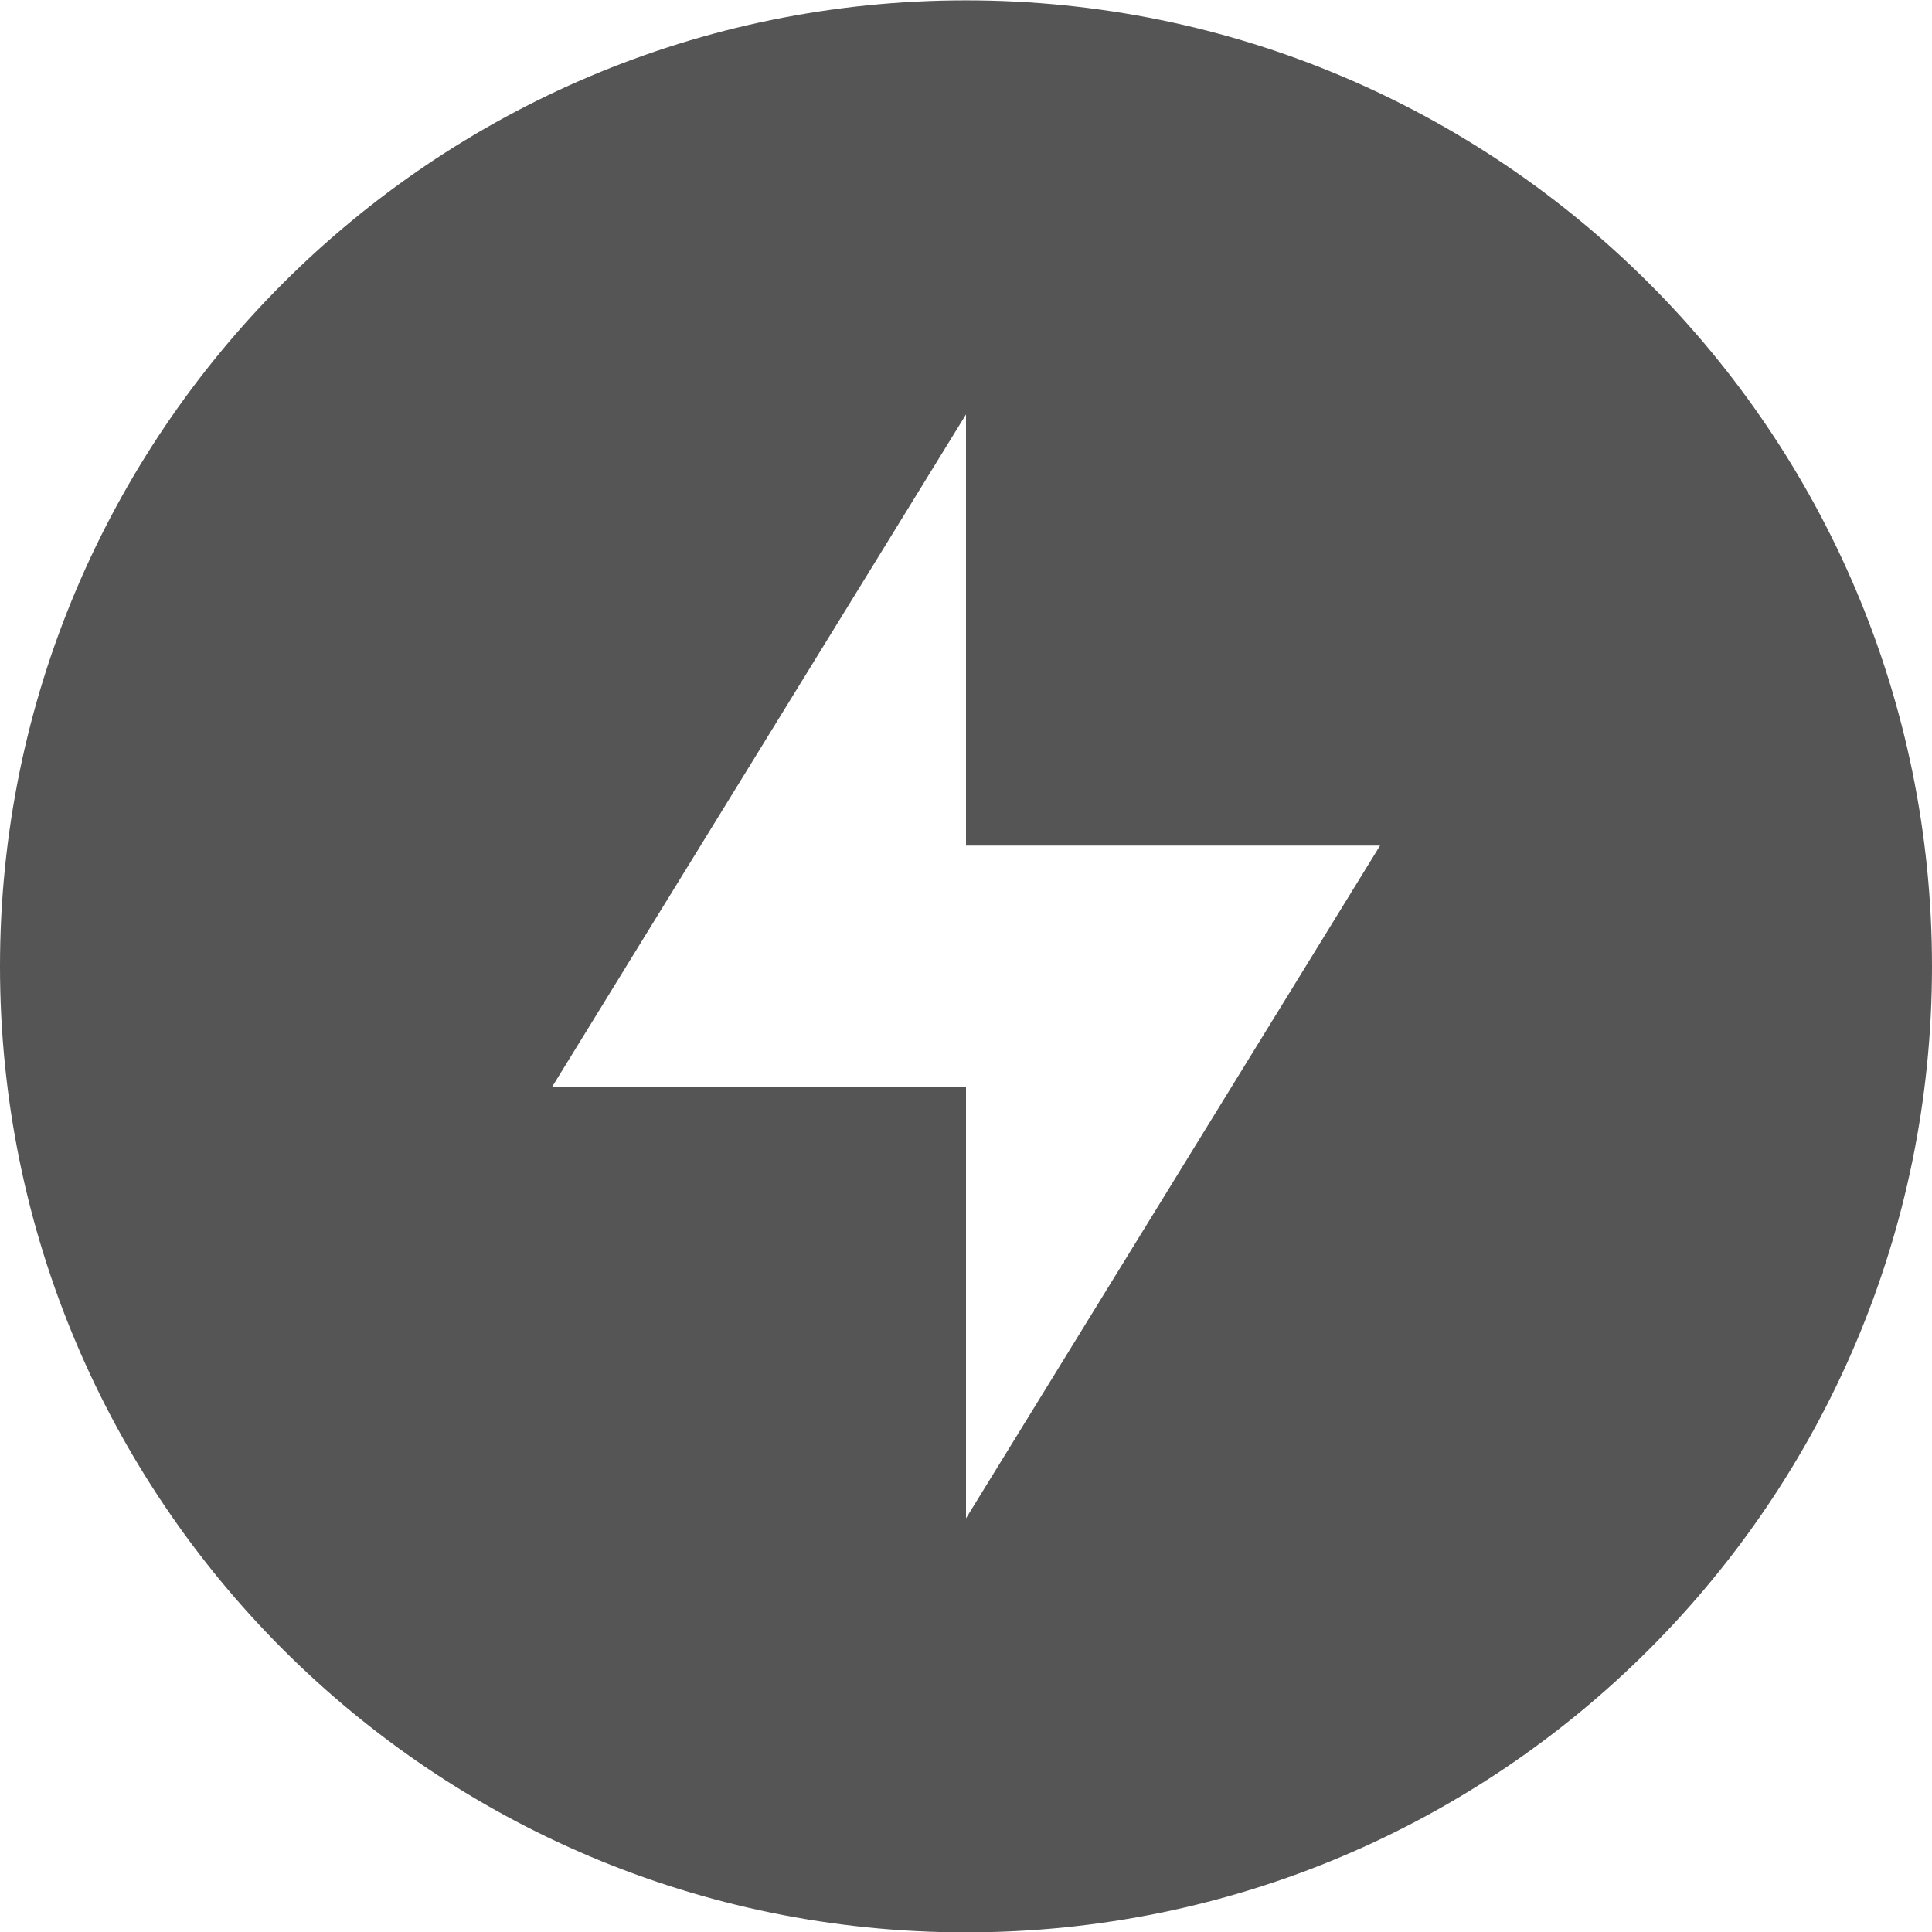 <?xml version="1.0" encoding="UTF-8"?>
<!-- Created with Inkscape (http://www.inkscape.org/) -->
<svg id="svg7384" width="16" height="16.003" style="enable-background:new" version="1.1" xmlns="http://www.w3.org/2000/svg" xmlns:cc="http://creativecommons.org/ns#" xmlns:dc="http://purl.org/dc/elements/1.1/" xmlns:osb="http://www.openswatchbook.org/uri/2009/osb" xmlns:rdf="http://www.w3.org/1999/02/22-rdf-syntax-ns#">
 <title id="title8473">Paper Symbolic Icon Theme</title>
 <g id="g6058" transform="translate(-112 -27.997)">
  <path id="path9297" d="m120 28c-4.418 0-8 3.582-8 8 0 4.418 3.582 8 8 8 4.418 0 8-3.582 8-8 0-4.418-3.582-8-8-8zm0 3.429v3.571h3.429l-3.429 5.571v-3.571h-3.429z" style="color:#000000;enable-background:accumulate;fill:#555"/>
 </g>
</svg>
